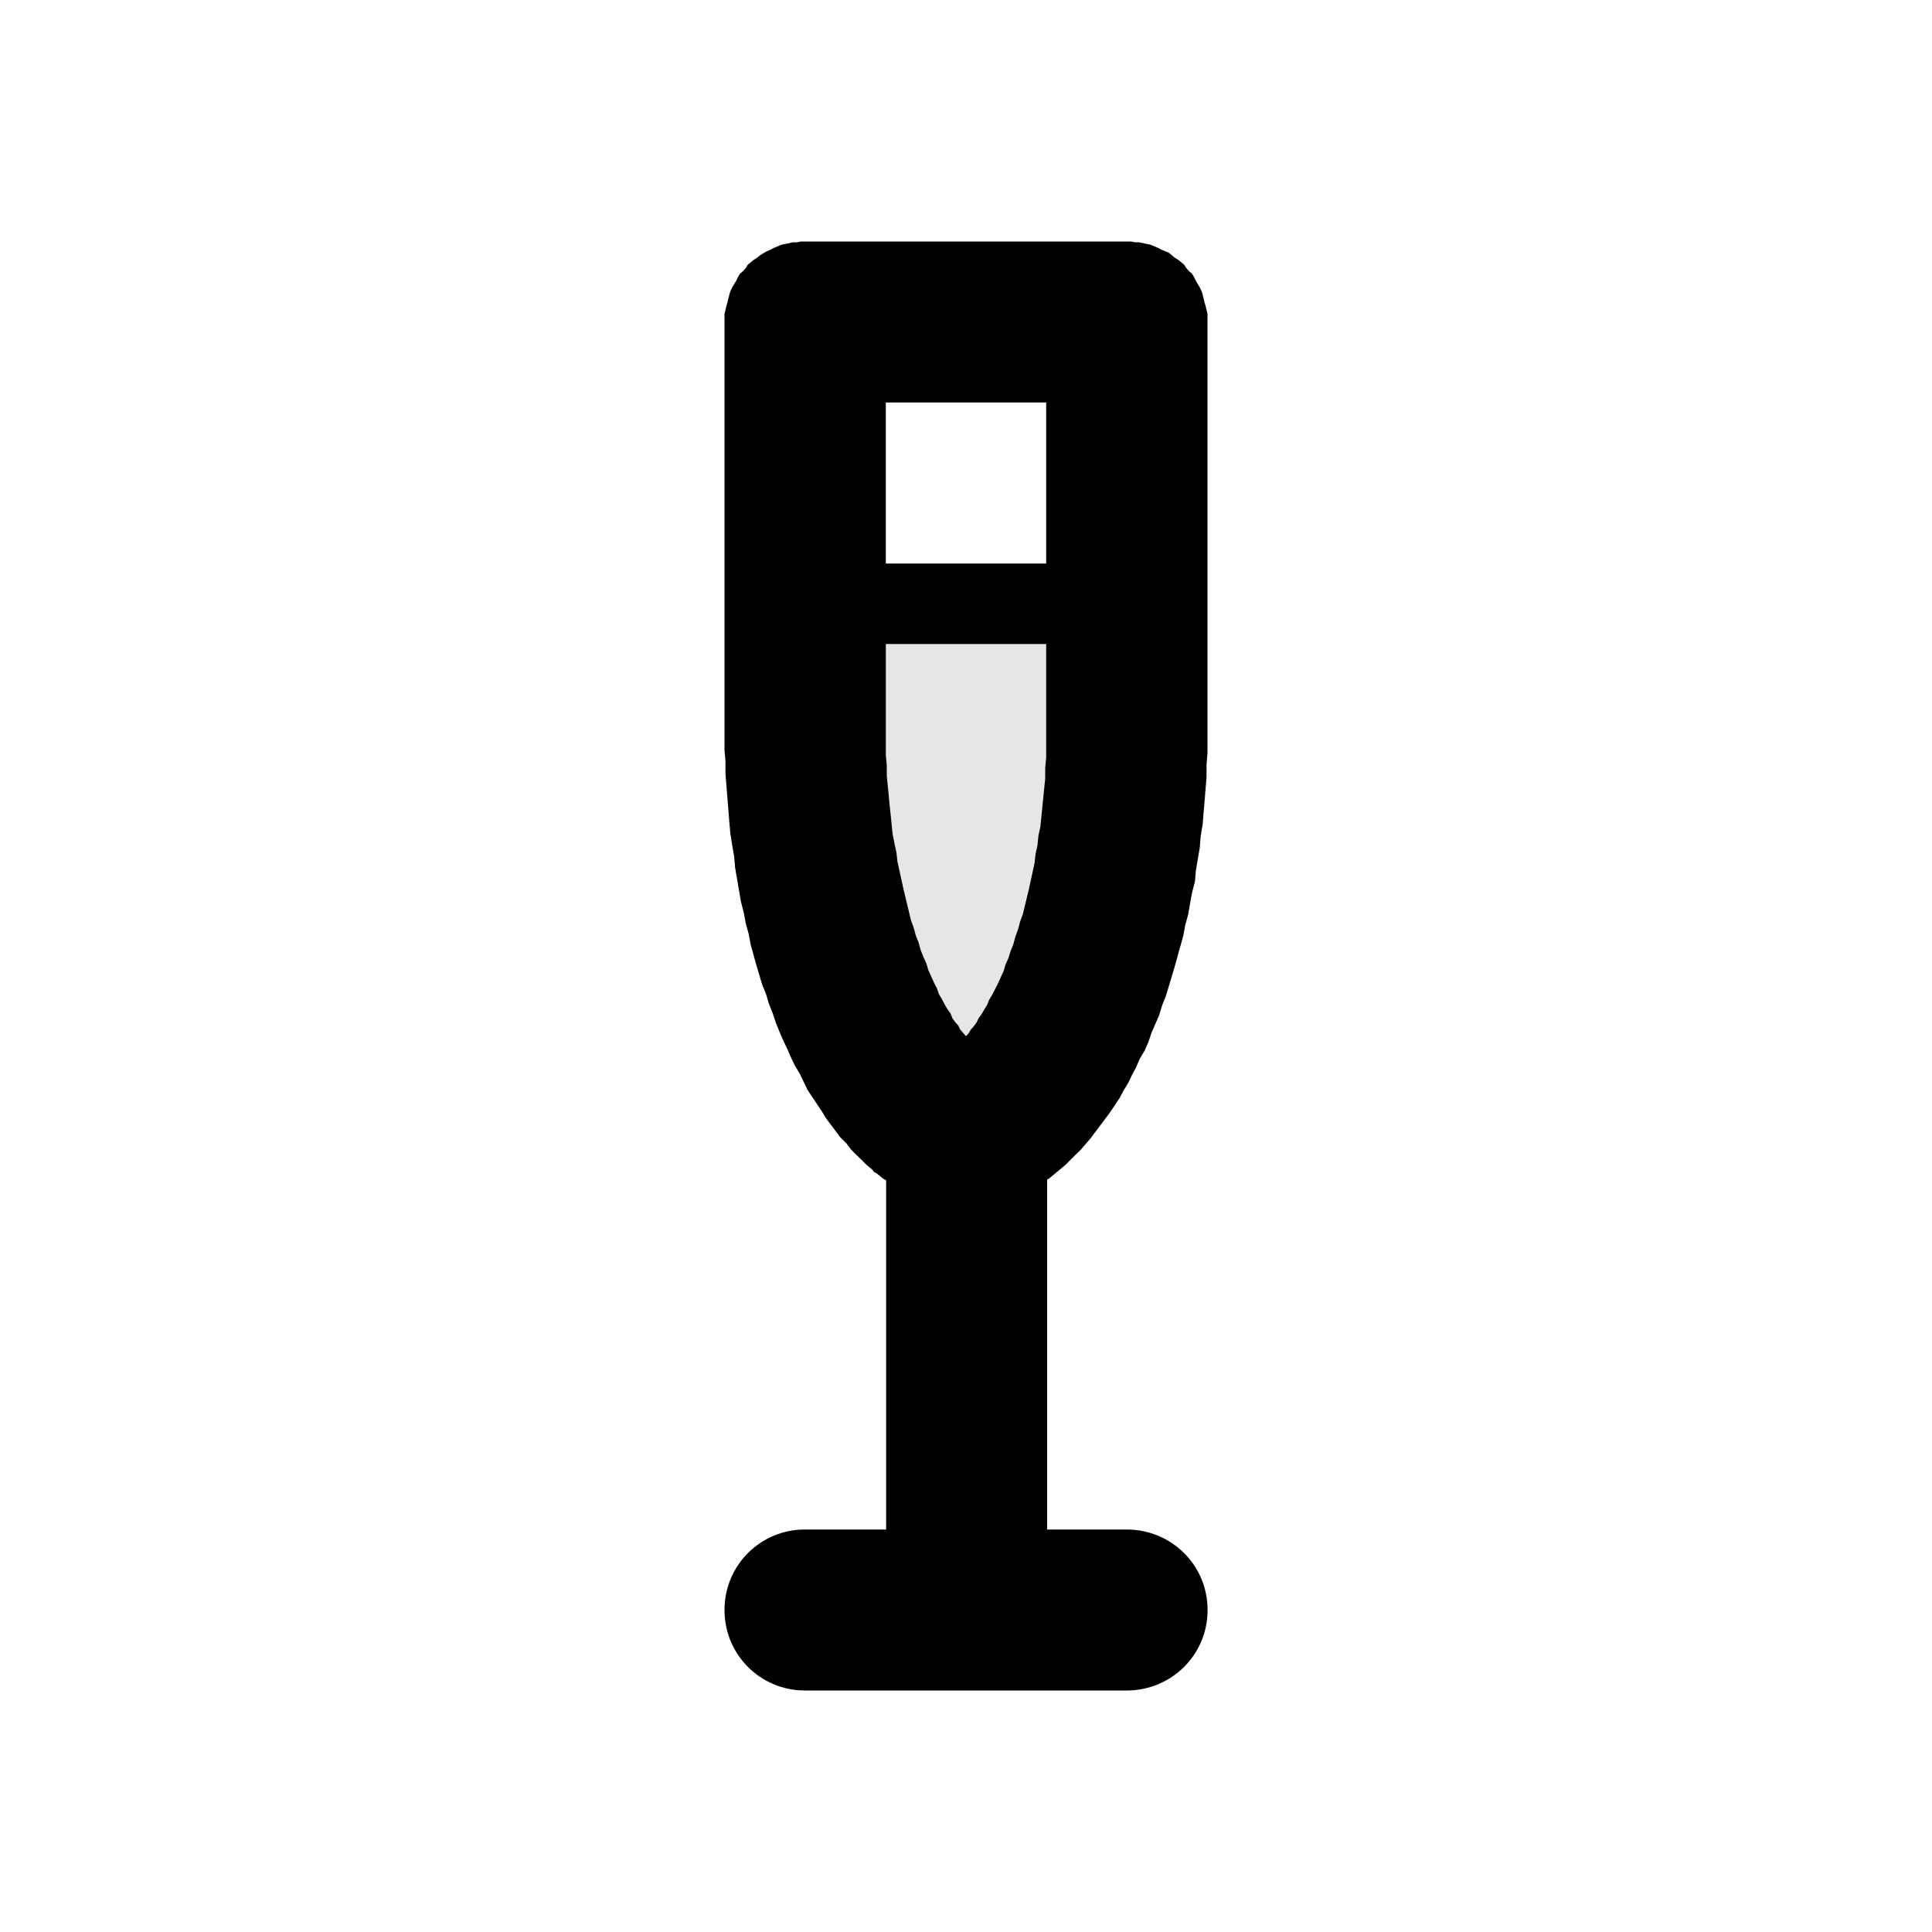 <svg width="24" height="24" viewBox="0 0 24 24" fill="none" xmlns="http://www.w3.org/2000/svg">
<path fill-rule="evenodd" clip-rule="evenodd" d="M14.052 3H9.948L9.9 3.01H9.852L9.756 3.03L9.708 3.04L9.612 3.08L9.576 3.1L9.528 3.12L9.492 3.14L9.444 3.17L9.408 3.2L9.36 3.23L9.288 3.29L9.264 3.33L9.228 3.37L9.192 3.4L9.168 3.44L9.144 3.49L9.12 3.53L9.096 3.57L9.072 3.62L9.06 3.66L9.048 3.71L9.036 3.76L9.024 3.8L9.012 3.85L9 3.9V9.31L9.012 9.46V9.61L9.06 10.21L9.072 10.35L9.096 10.5L9.12 10.64L9.132 10.78L9.156 10.92L9.204 11.2L9.24 11.34L9.264 11.47L9.3 11.6L9.324 11.73L9.396 11.99L9.432 12.11L9.468 12.23L9.516 12.35L9.552 12.47L9.6 12.59L9.636 12.7L9.684 12.82L9.732 12.93L9.78 13.03L9.828 13.14L9.876 13.24L9.936 13.34L10.032 13.54L10.092 13.63L10.212 13.81L10.26 13.89L10.32 13.97L10.38 14.05L10.44 14.13L10.512 14.2L10.572 14.28L10.632 14.34L10.704 14.41L10.764 14.47L10.836 14.53L10.86 14.56L10.896 14.58L10.932 14.61L10.968 14.64L11.004 14.66L11.008 14.662V19H9.998C9.451 19 9 19.44 9 20C9 20.56 9.451 21 9.998 21H13.995C14.55 21 15.001 20.56 15.001 20C15.001 19.44 14.55 19 13.995 19H13.008V14.653L13.032 14.64L13.068 14.61L13.092 14.59L13.164 14.53L13.236 14.47L13.296 14.41L13.356 14.35L13.428 14.28L13.488 14.21L13.548 14.14L13.608 14.06L13.668 13.98L13.788 13.82L13.908 13.64L13.956 13.55L14.016 13.45L14.064 13.35L14.112 13.26L14.16 13.15L14.22 13.05L14.268 12.94L14.304 12.83L14.4 12.61L14.436 12.49L14.484 12.37L14.52 12.25L14.556 12.13L14.592 12.01L14.7 11.62L14.724 11.49L14.76 11.36L14.784 11.22L14.808 11.09L14.844 10.95L14.856 10.81L14.904 10.53L14.916 10.38L14.94 10.24L14.952 10.09L14.964 9.95L14.988 9.65V9.5L15 9.35V3.9L14.988 3.85L14.976 3.8L14.964 3.76L14.952 3.71L14.94 3.66L14.928 3.62L14.904 3.57L14.88 3.53L14.856 3.49L14.832 3.44L14.808 3.4L14.772 3.37L14.736 3.33L14.712 3.29L14.64 3.23L14.592 3.2L14.52 3.14L14.424 3.1L14.388 3.08L14.292 3.04L14.244 3.03L14.148 3.01H14.1L14.052 3ZM11.004 7V5H12.996V7H11.004ZM11.004 8V9.38L11.016 9.51V9.64L11.04 9.88L11.052 10.01L11.064 10.12L11.088 10.36L11.112 10.48L11.136 10.59L11.148 10.7L11.22 11.03L11.244 11.13L11.268 11.23L11.316 11.43L11.352 11.53L11.376 11.62L11.412 11.71L11.436 11.8L11.472 11.89L11.508 11.97L11.532 12.05L11.568 12.13L11.604 12.21L11.64 12.28L11.664 12.35L11.7 12.41L11.736 12.48L11.772 12.54L11.808 12.59L11.832 12.65L11.868 12.7L11.904 12.74L11.928 12.79L11.964 12.83L11.988 12.86L12 12.87L12.012 12.86L12.036 12.83L12.06 12.79L12.096 12.75L12.132 12.7L12.156 12.65L12.192 12.6L12.264 12.48L12.288 12.42L12.324 12.36L12.36 12.29L12.396 12.22L12.432 12.14L12.468 12.06L12.492 11.98L12.528 11.9L12.552 11.82L12.588 11.73L12.612 11.64L12.648 11.54L12.672 11.45L12.708 11.35L12.732 11.25L12.756 11.15L12.78 11.05L12.852 10.72L12.864 10.61L12.888 10.5L12.9 10.38L12.924 10.27L12.984 9.67V9.54L12.996 9.41V8H11.004Z" fill="black"/>
<path d="M14 7.5H10C9.833 9.667 10 14 12 14C14 14 14.167 9.667 14 7.5Z" fill="#060606" fill-opacity="0.1"/>
</svg>
